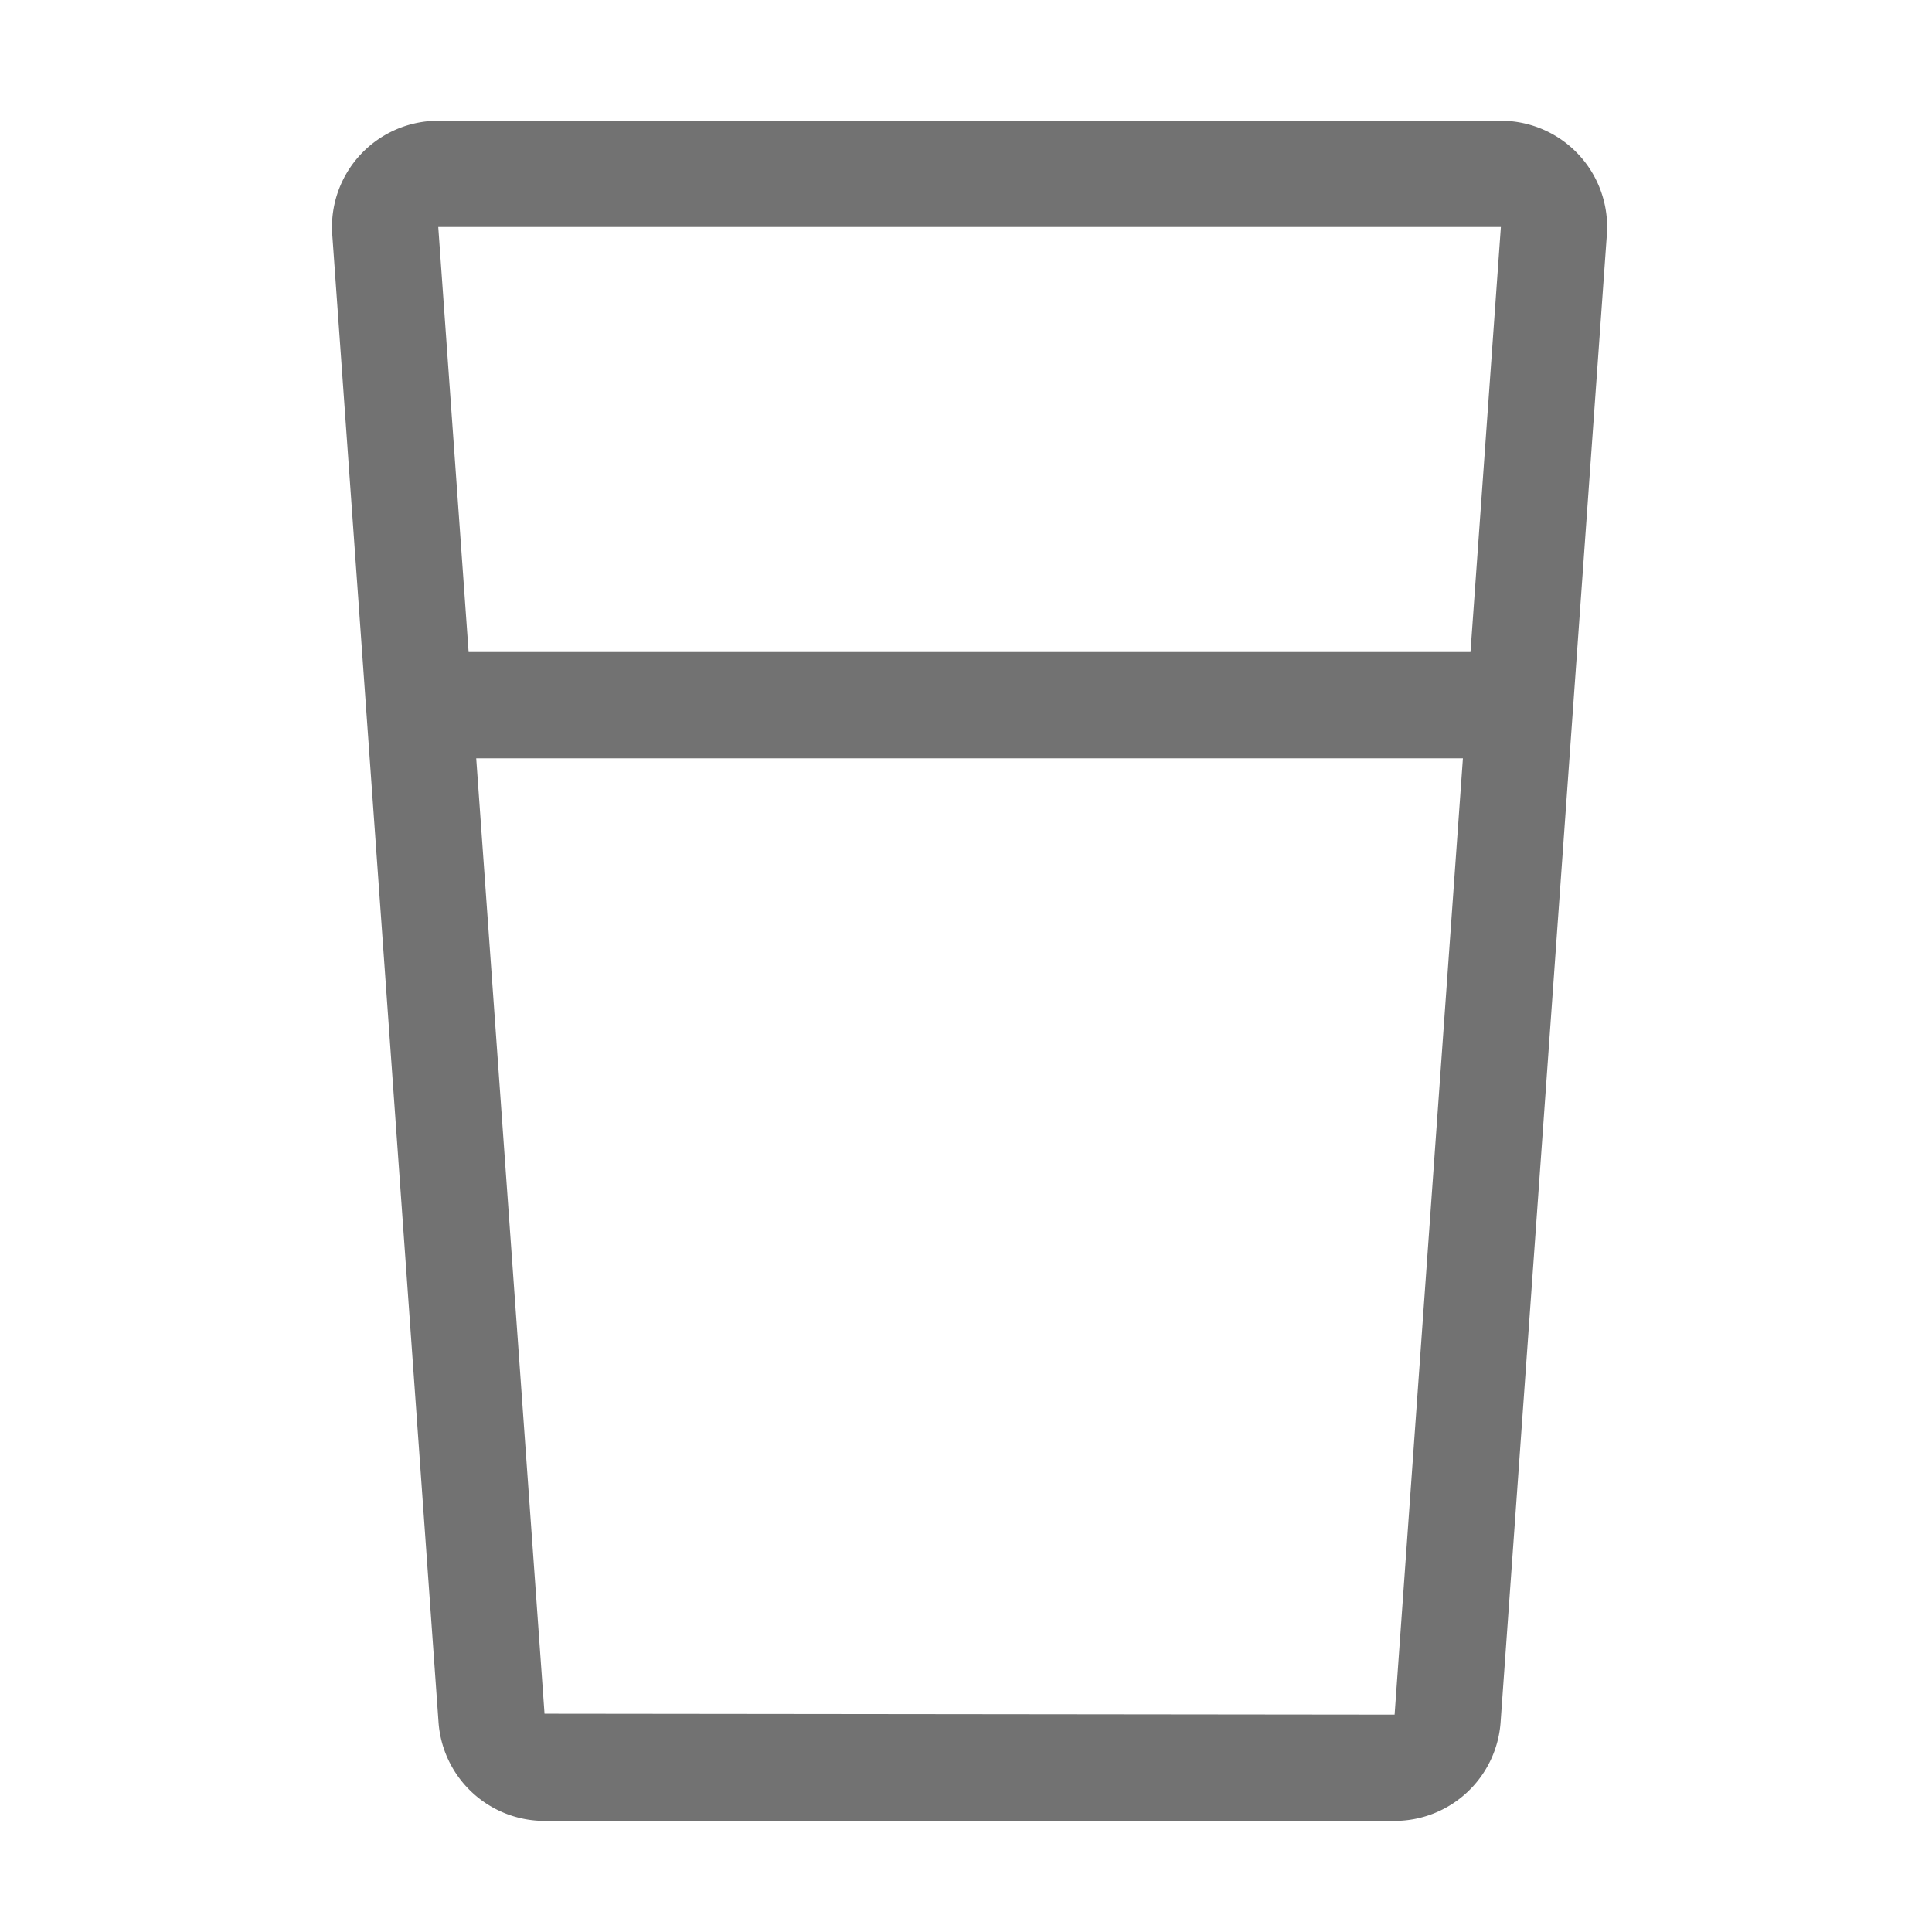 ﻿<?xml version='1.0' encoding='UTF-8'?>
<svg viewBox="-5.499 -2 32 32" xmlns="http://www.w3.org/2000/svg">
  <g transform="matrix(0.055, 0, 0, 0.055, 0, 0)">
    <path d="M352, 0L32, 0A32 32 0 0 0 0.06, 34L32.06, 482A32 32 0 0 0 64, 512L320, 512A32 32 0 0 0 351.94, 482L383.94, 34A32 32 0 0 0 352, 0zM352, 32L342.85, 160L41.14, 160L32, 32zM64, 479.72L43.43, 192L340.57, 192L320, 480z" fill="#727272" fill-opacity="1" class="Black" />
  </g>
</svg>